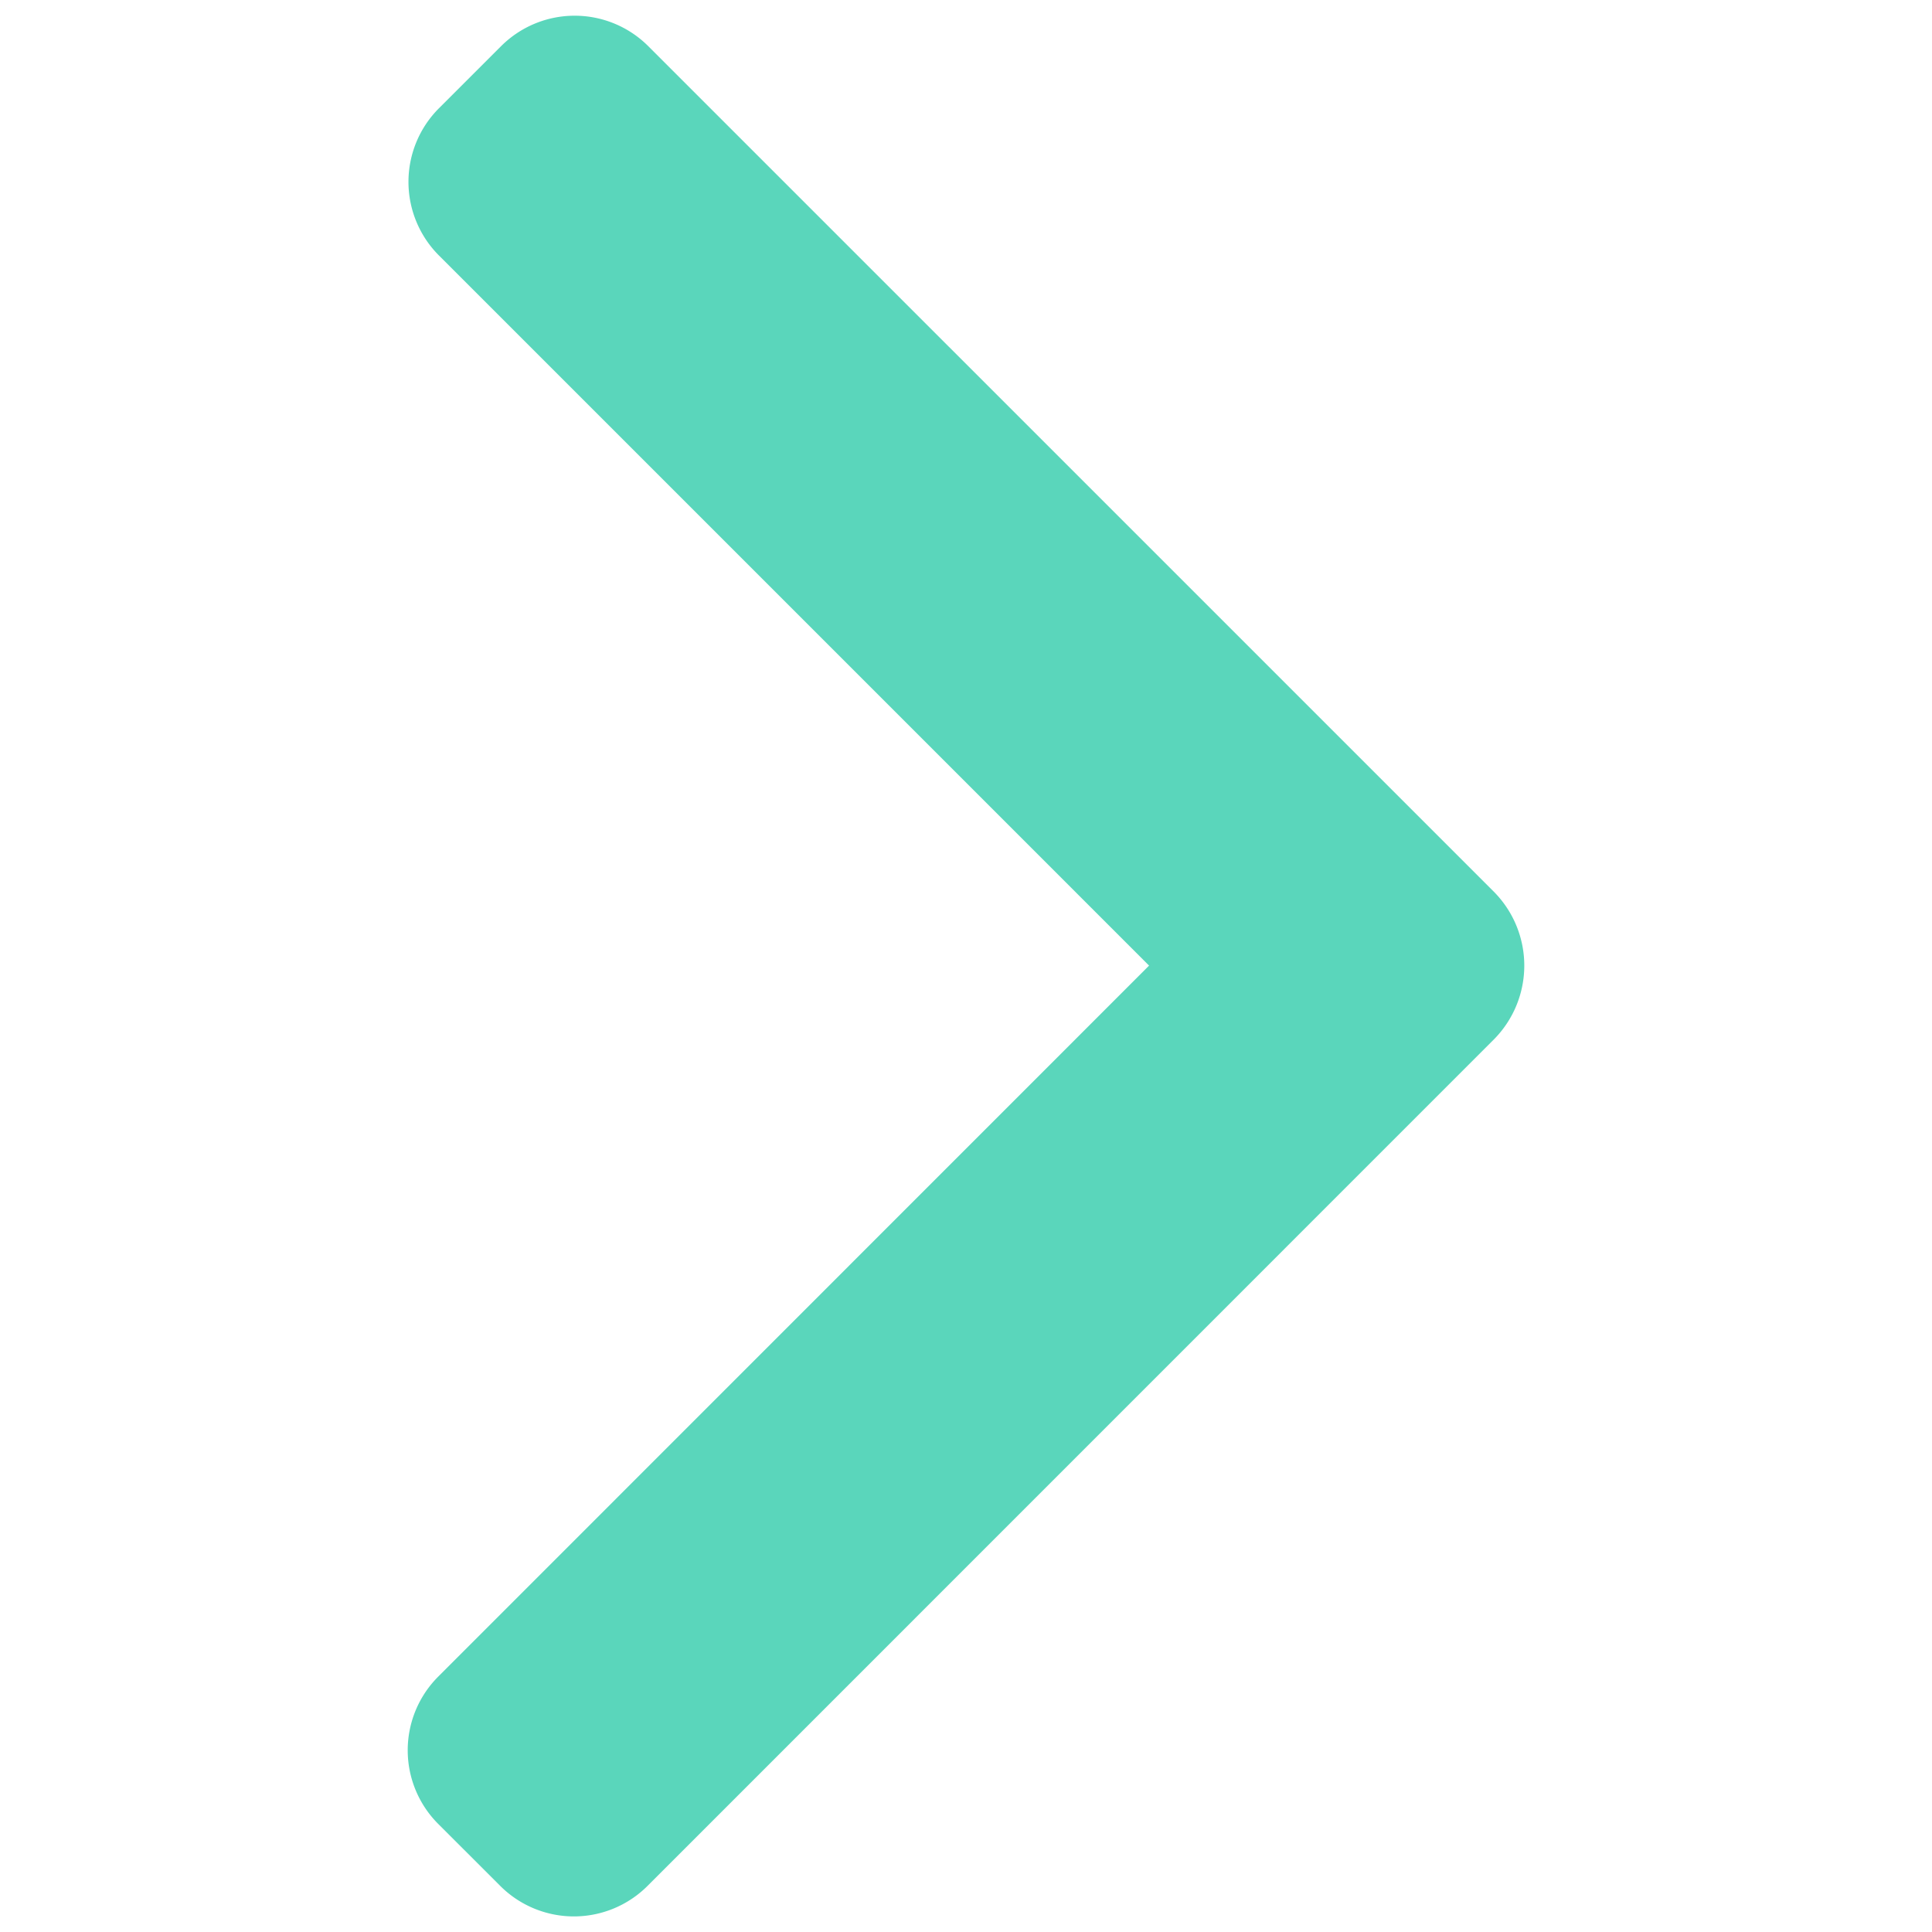 <svg id="Layer_1" data-name="Layer 1" xmlns="http://www.w3.org/2000/svg" viewBox="0 0 492 492"><defs><style>.cls-1{fill:#5ad6bb;}</style></defs><path class="cls-1" d="M292.62,245.9,111.56,427a26.53,26.53,0,0,0,0,37.44l15.86,15.85a26.52,26.52,0,0,0,37.45,0L380.45,264.68a26.71,26.71,0,0,0,0-37.57L165.07,11.74a26.52,26.52,0,0,0-37.45,0L111.76,27.59a26.52,26.52,0,0,0,0,37.45Z"/></svg>